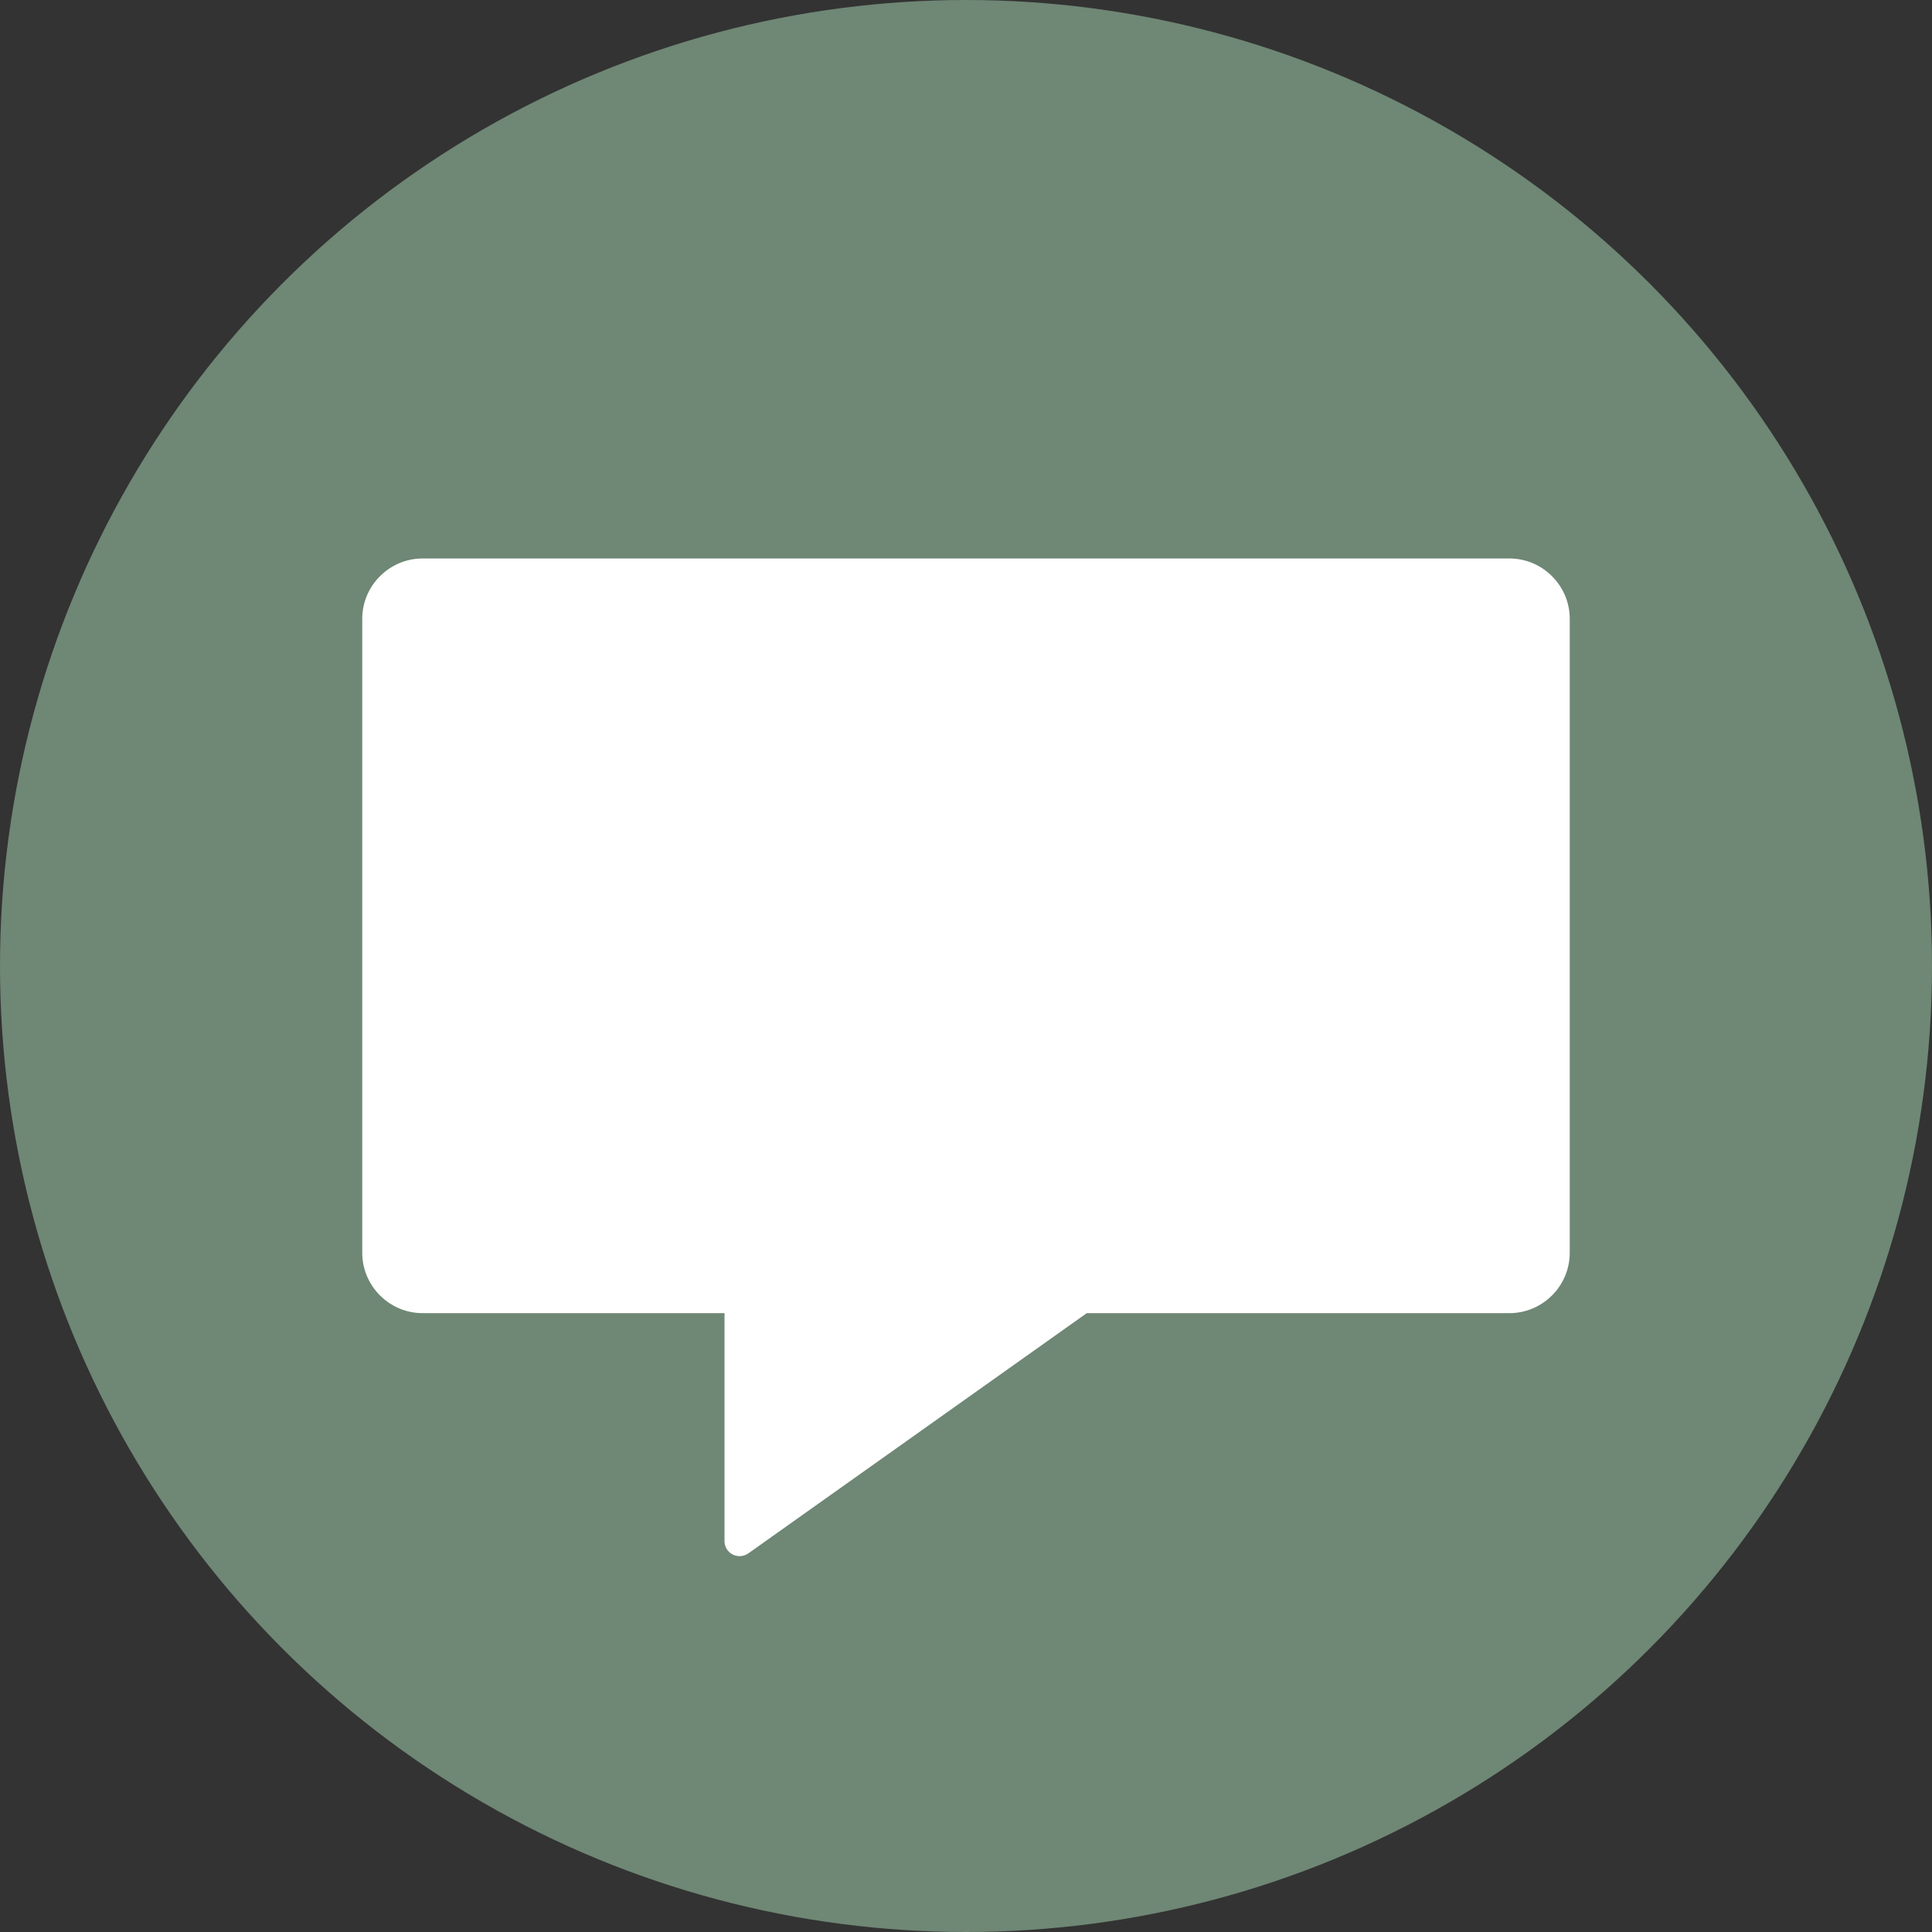 <?xml version="1.0" ?><svg id="Layer_1" style="enable-background:new 0 0 128 128;" version="1.1" viewBox="0 0 128 128" xml:space="preserve" xmlns="http://www.w3.org/2000/svg" xmlns:xlink="http://www.w3.org/1999/xlink"><rect x="0" y="0" width="128" height="128" fill="#333333" stroke="none"/><style type="text/css">
	.st0{fill:rgb(111, 135, 117);}
	.st1{fill:#FFFFFF;}
</style><circle class="st0" cx="64" cy="64" r="64"/><path class="st1" d="M100,37H28c-2.2,0-4,1.8-4,4v42c0,2.2,1.8,4,4,4h20v15.1c0,0.8,0.9,1.3,1.6,0.8L72,87h28c2.2,0,4-1.8,4-4V41  C104,38.8,102.2,37,100,37z"/></svg>